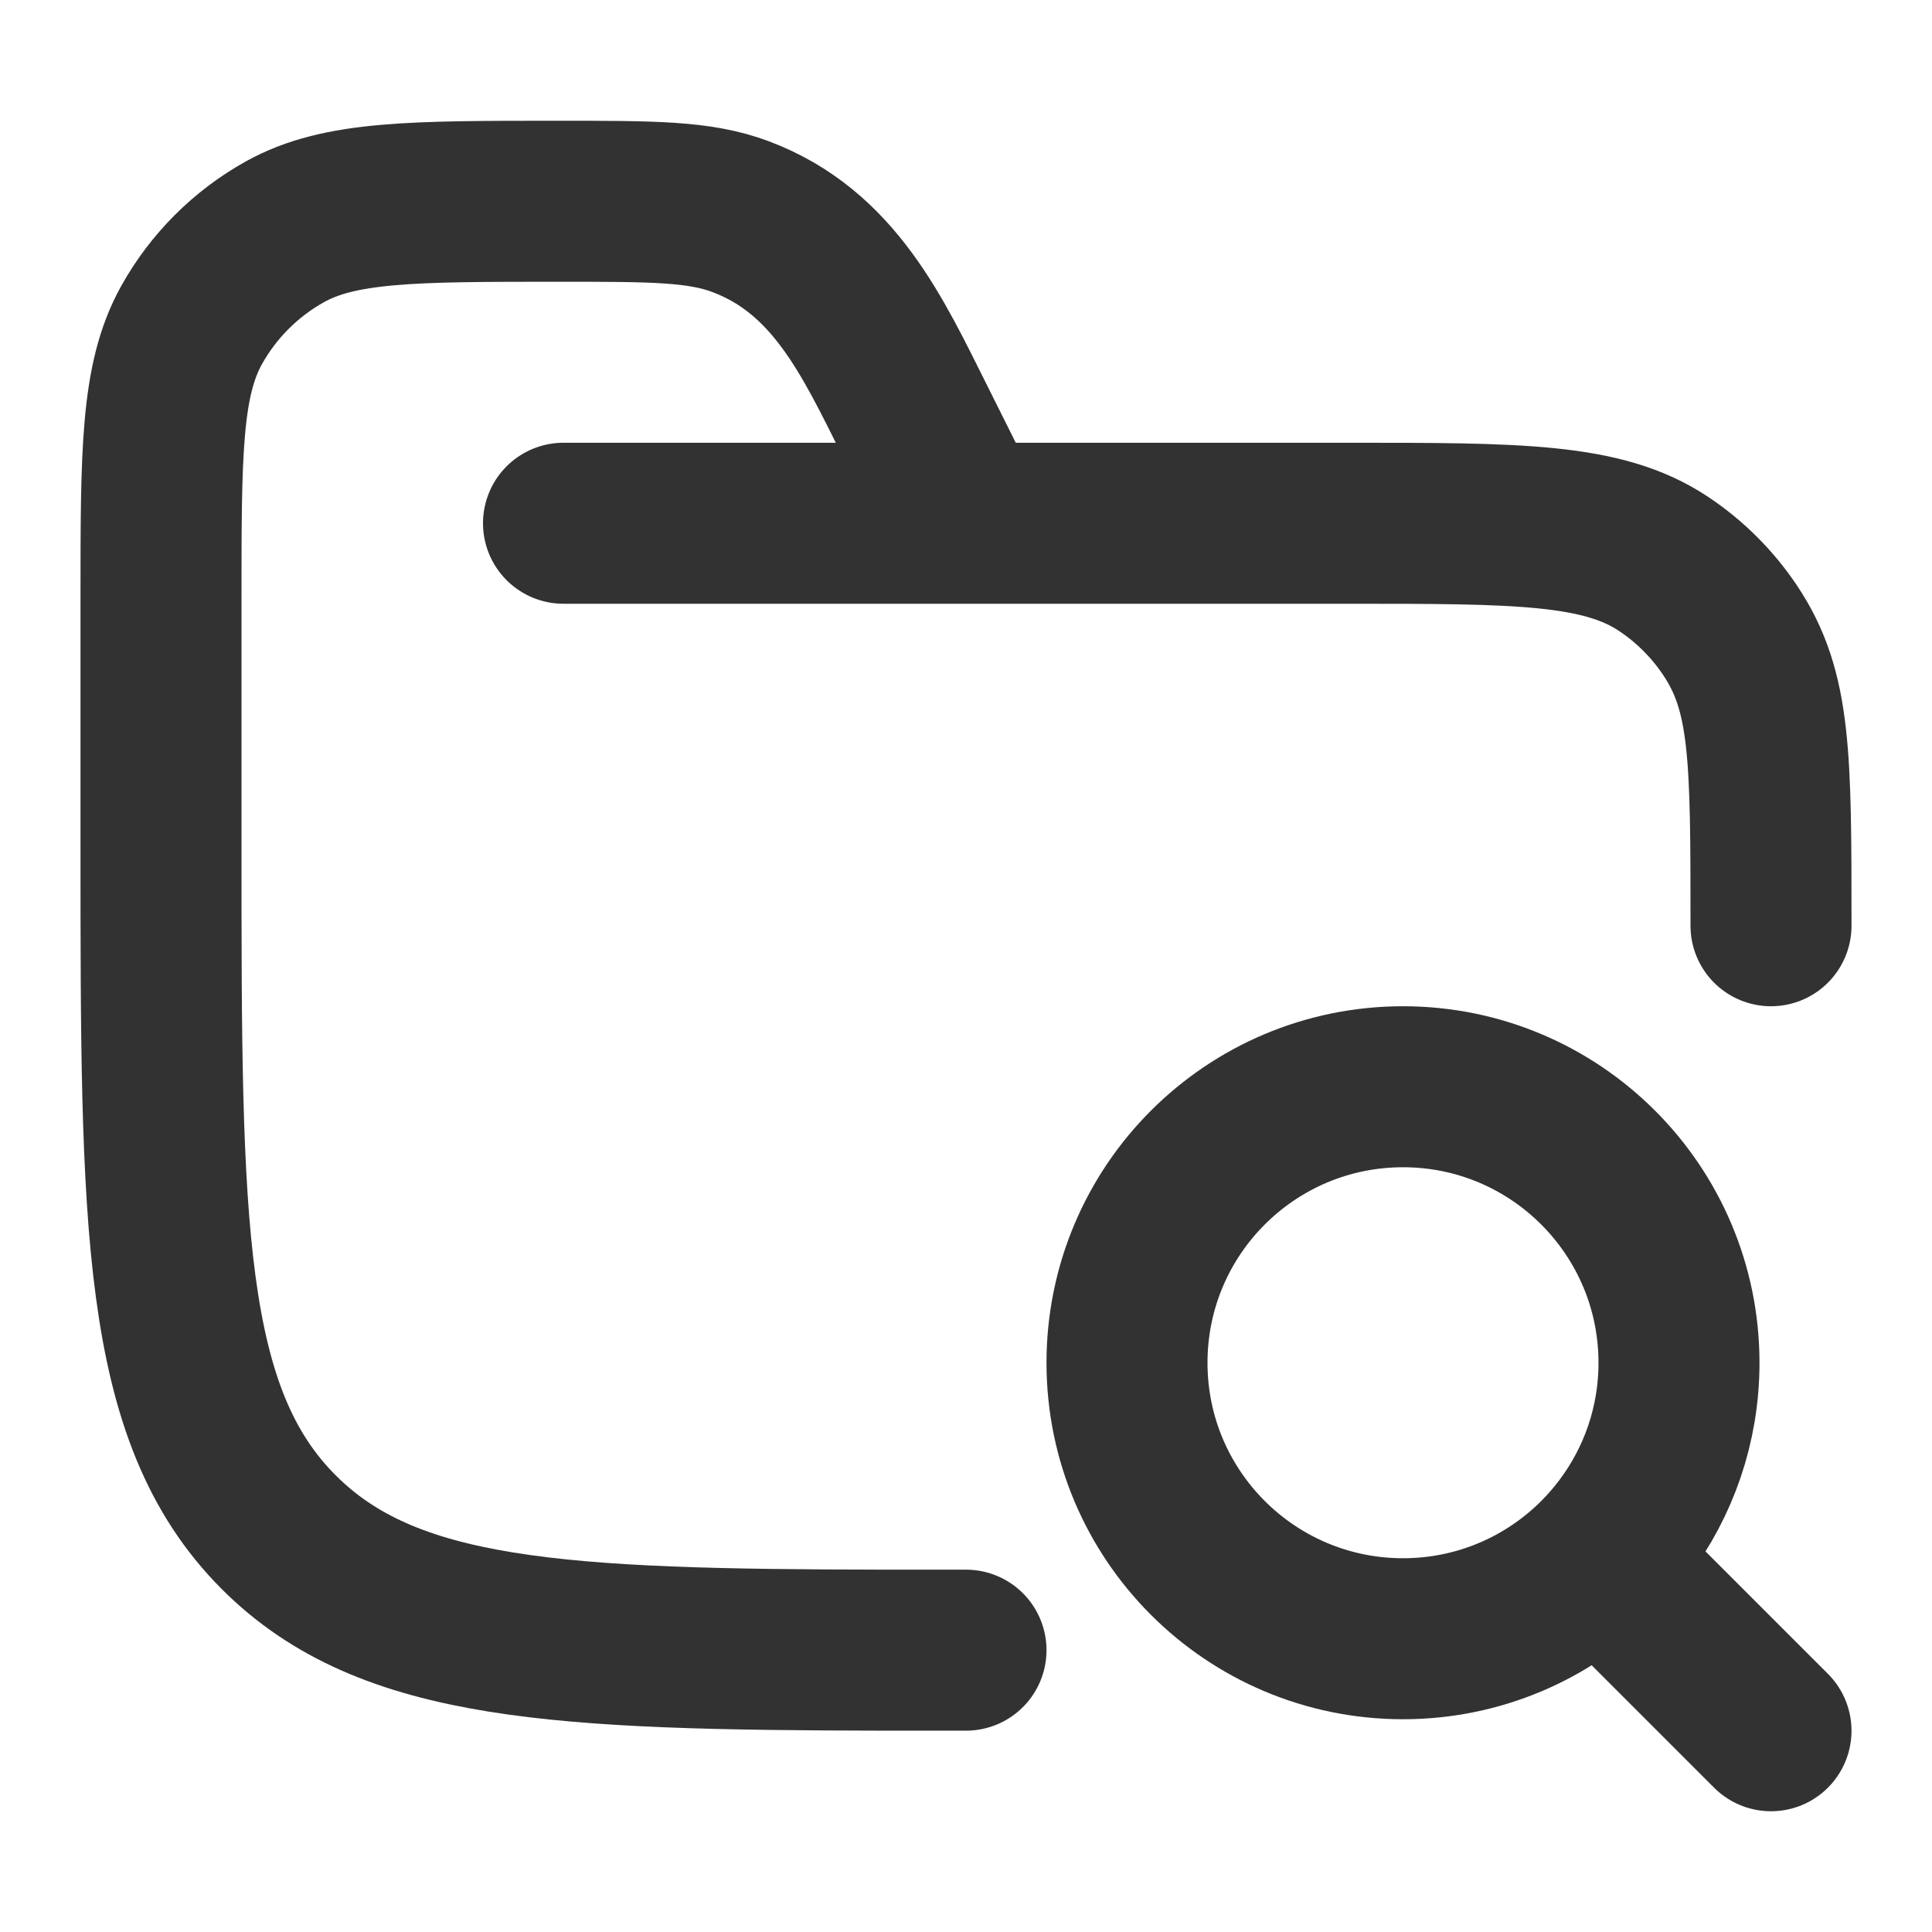 <svg width="24" height="24" viewBox="0 0 24 24" fill="none" xmlns="http://www.w3.org/2000/svg">
<path d="M7 6.5H16.75C18.857 6.5 19.91 6.5 20.667 7.006C20.994 7.224 21.276 7.506 21.494 7.833C22 8.59 22 9.393 22 11.5M12 6.5L11.367 5.233C10.842 4.184 10.362 3.127 9.199 2.691C8.69 2.5 8.108 2.5 6.944 2.5C5.128 2.5 4.22 2.5 3.538 2.88C3.052 3.151 2.651 3.552 2.38 4.038C2 4.72 2 5.628 2 7.444V10.5C2 15.214 2 17.571 3.464 19.035C4.822 20.393 6.945 20.492 11 20.499H12" stroke="#323232" stroke-width="2" stroke-linecap="round"/>
<path d="M22 21.5L19.853 19.353M19.853 19.353C19.968 19.238 20.074 19.116 20.171 18.986C20.602 18.413 20.857 17.701 20.857 16.929C20.857 15.035 19.322 13.5 17.429 13.5C15.535 13.5 14 15.035 14 16.929C14 18.822 15.535 20.357 17.429 20.357C18.375 20.357 19.233 19.973 19.853 19.353Z" stroke="#323232" stroke-width="2" stroke-linecap="round"/>
</svg>
